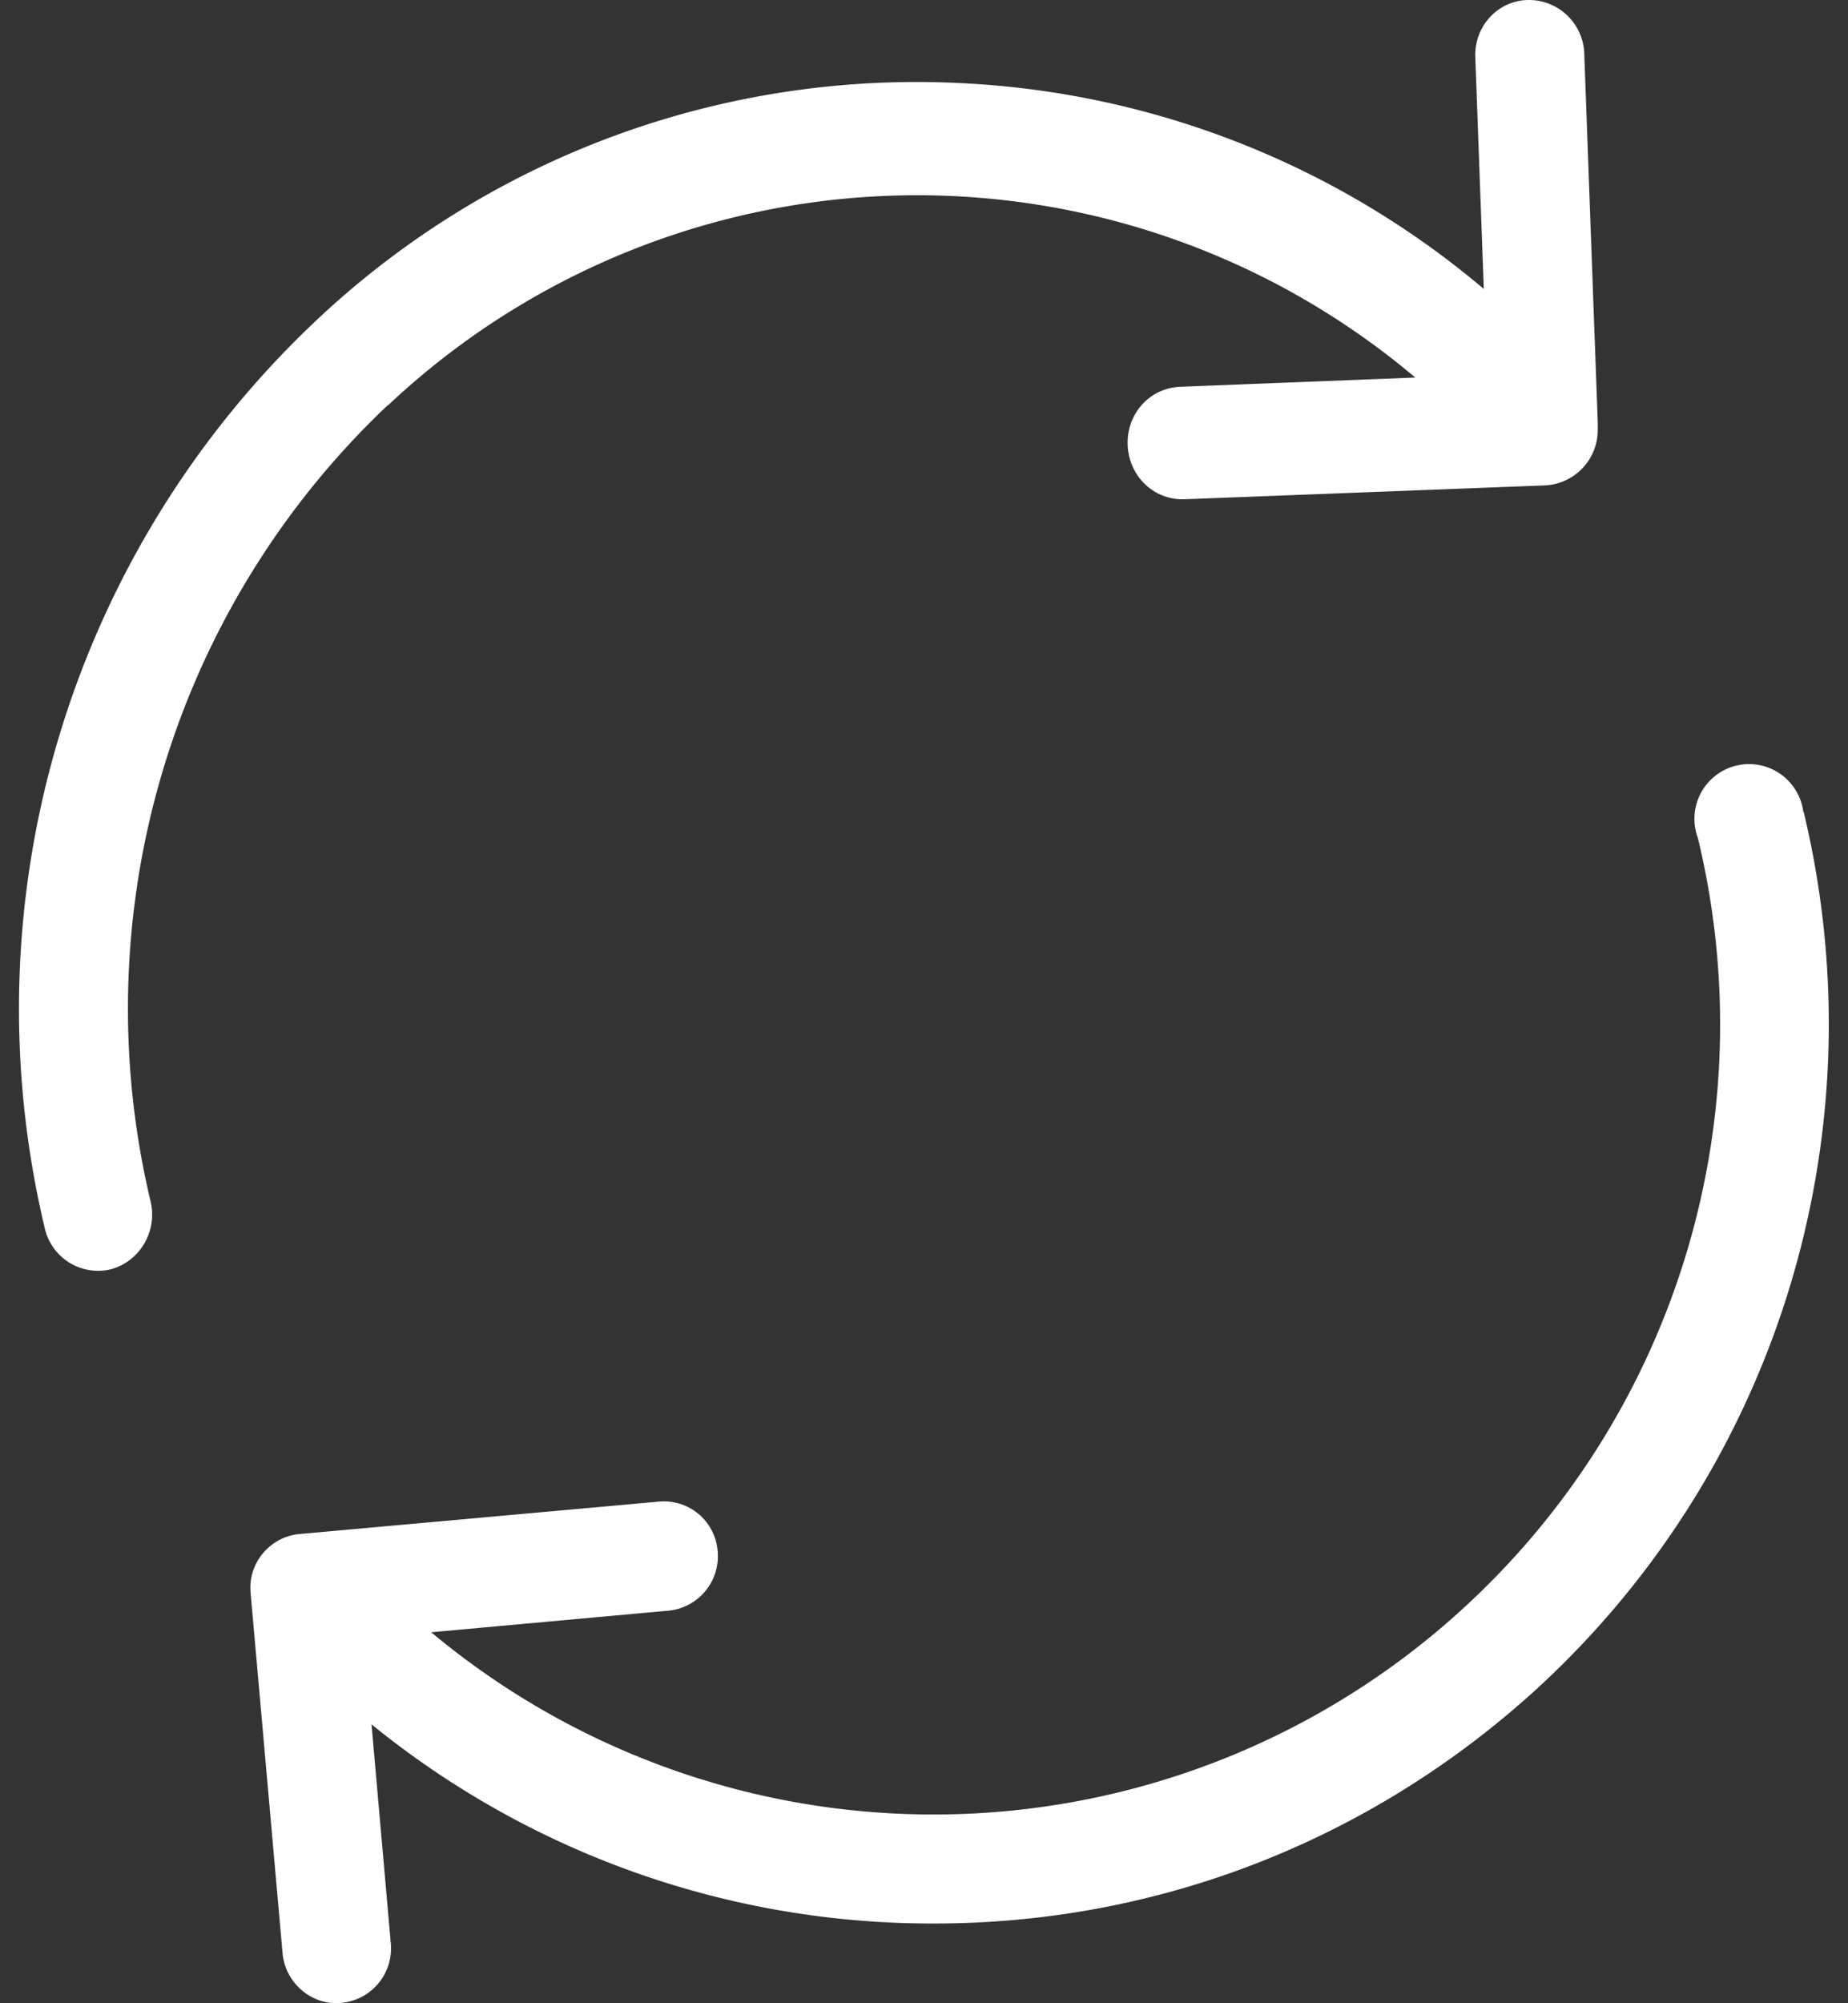 <svg xmlns="http://www.w3.org/2000/svg" xmlns:xlink="http://www.w3.org/1999/xlink" width="48" height="52" viewBox="0 0 48 52"><rect x="0" y="0" width="48" height="52" fill="#333333" stroke="none"/><defs><path id="u2tha" d="M685.08 329.52a20.05 20.05 0 0 1 26.68-.72l-6.1.24c-.8.03-1.4.7-1.37 1.51.03.8.66 1.41 1.42 1.41h.05l9.37-.36a1.44 1.44 0 0 0 1.37-1.46v-.1V329.96l-.35-9.56a1.44 1.44 0 0 0-1.47-1.4c-.79.02-1.4.7-1.36 1.5l.22 6a22.7 22.7 0 0 0-13.54-5.34 22.73 22.73 0 0 0-16.82 6.19 24.54 24.54 0 0 0-7.02 23.52 1.42 1.42 0 0 0 1.71 1.08c.76-.2 1.23-.99 1.04-1.77a21.56 21.56 0 0 1 6.17-20.67z"/><path id="u2thb" d="M721.84 340.08a1.42 1.42 0 1 0-2.74.67c1.77 7.32-.59 15-6.15 20.05a20.36 20.36 0 0 1-26.75.57l6.16-.56a1.42 1.42 0 0 0 1.28-1.55 1.4 1.4 0 0 0-1.54-1.28l-9.32.84c-.77.07-1.35.76-1.27 1.54l.83 9.35c.07.73.69 1.29 1.4 1.29l.13-.01a1.42 1.42 0 0 0 1.28-1.55l-.5-5.68a23.06 23.06 0 0 0 14.62 5.17c5.77 0 11.26-2.12 15.58-6.03 6.32-5.75 9-14.48 7-22.82z"/></defs><g><g transform="translate(-675 -319)"><use fill="#fff" xlink:href="#u2tha"/></g><g transform="translate(-675 -319)"><use fill="#fff" xlink:href="#u2thb"/></g></g></svg>